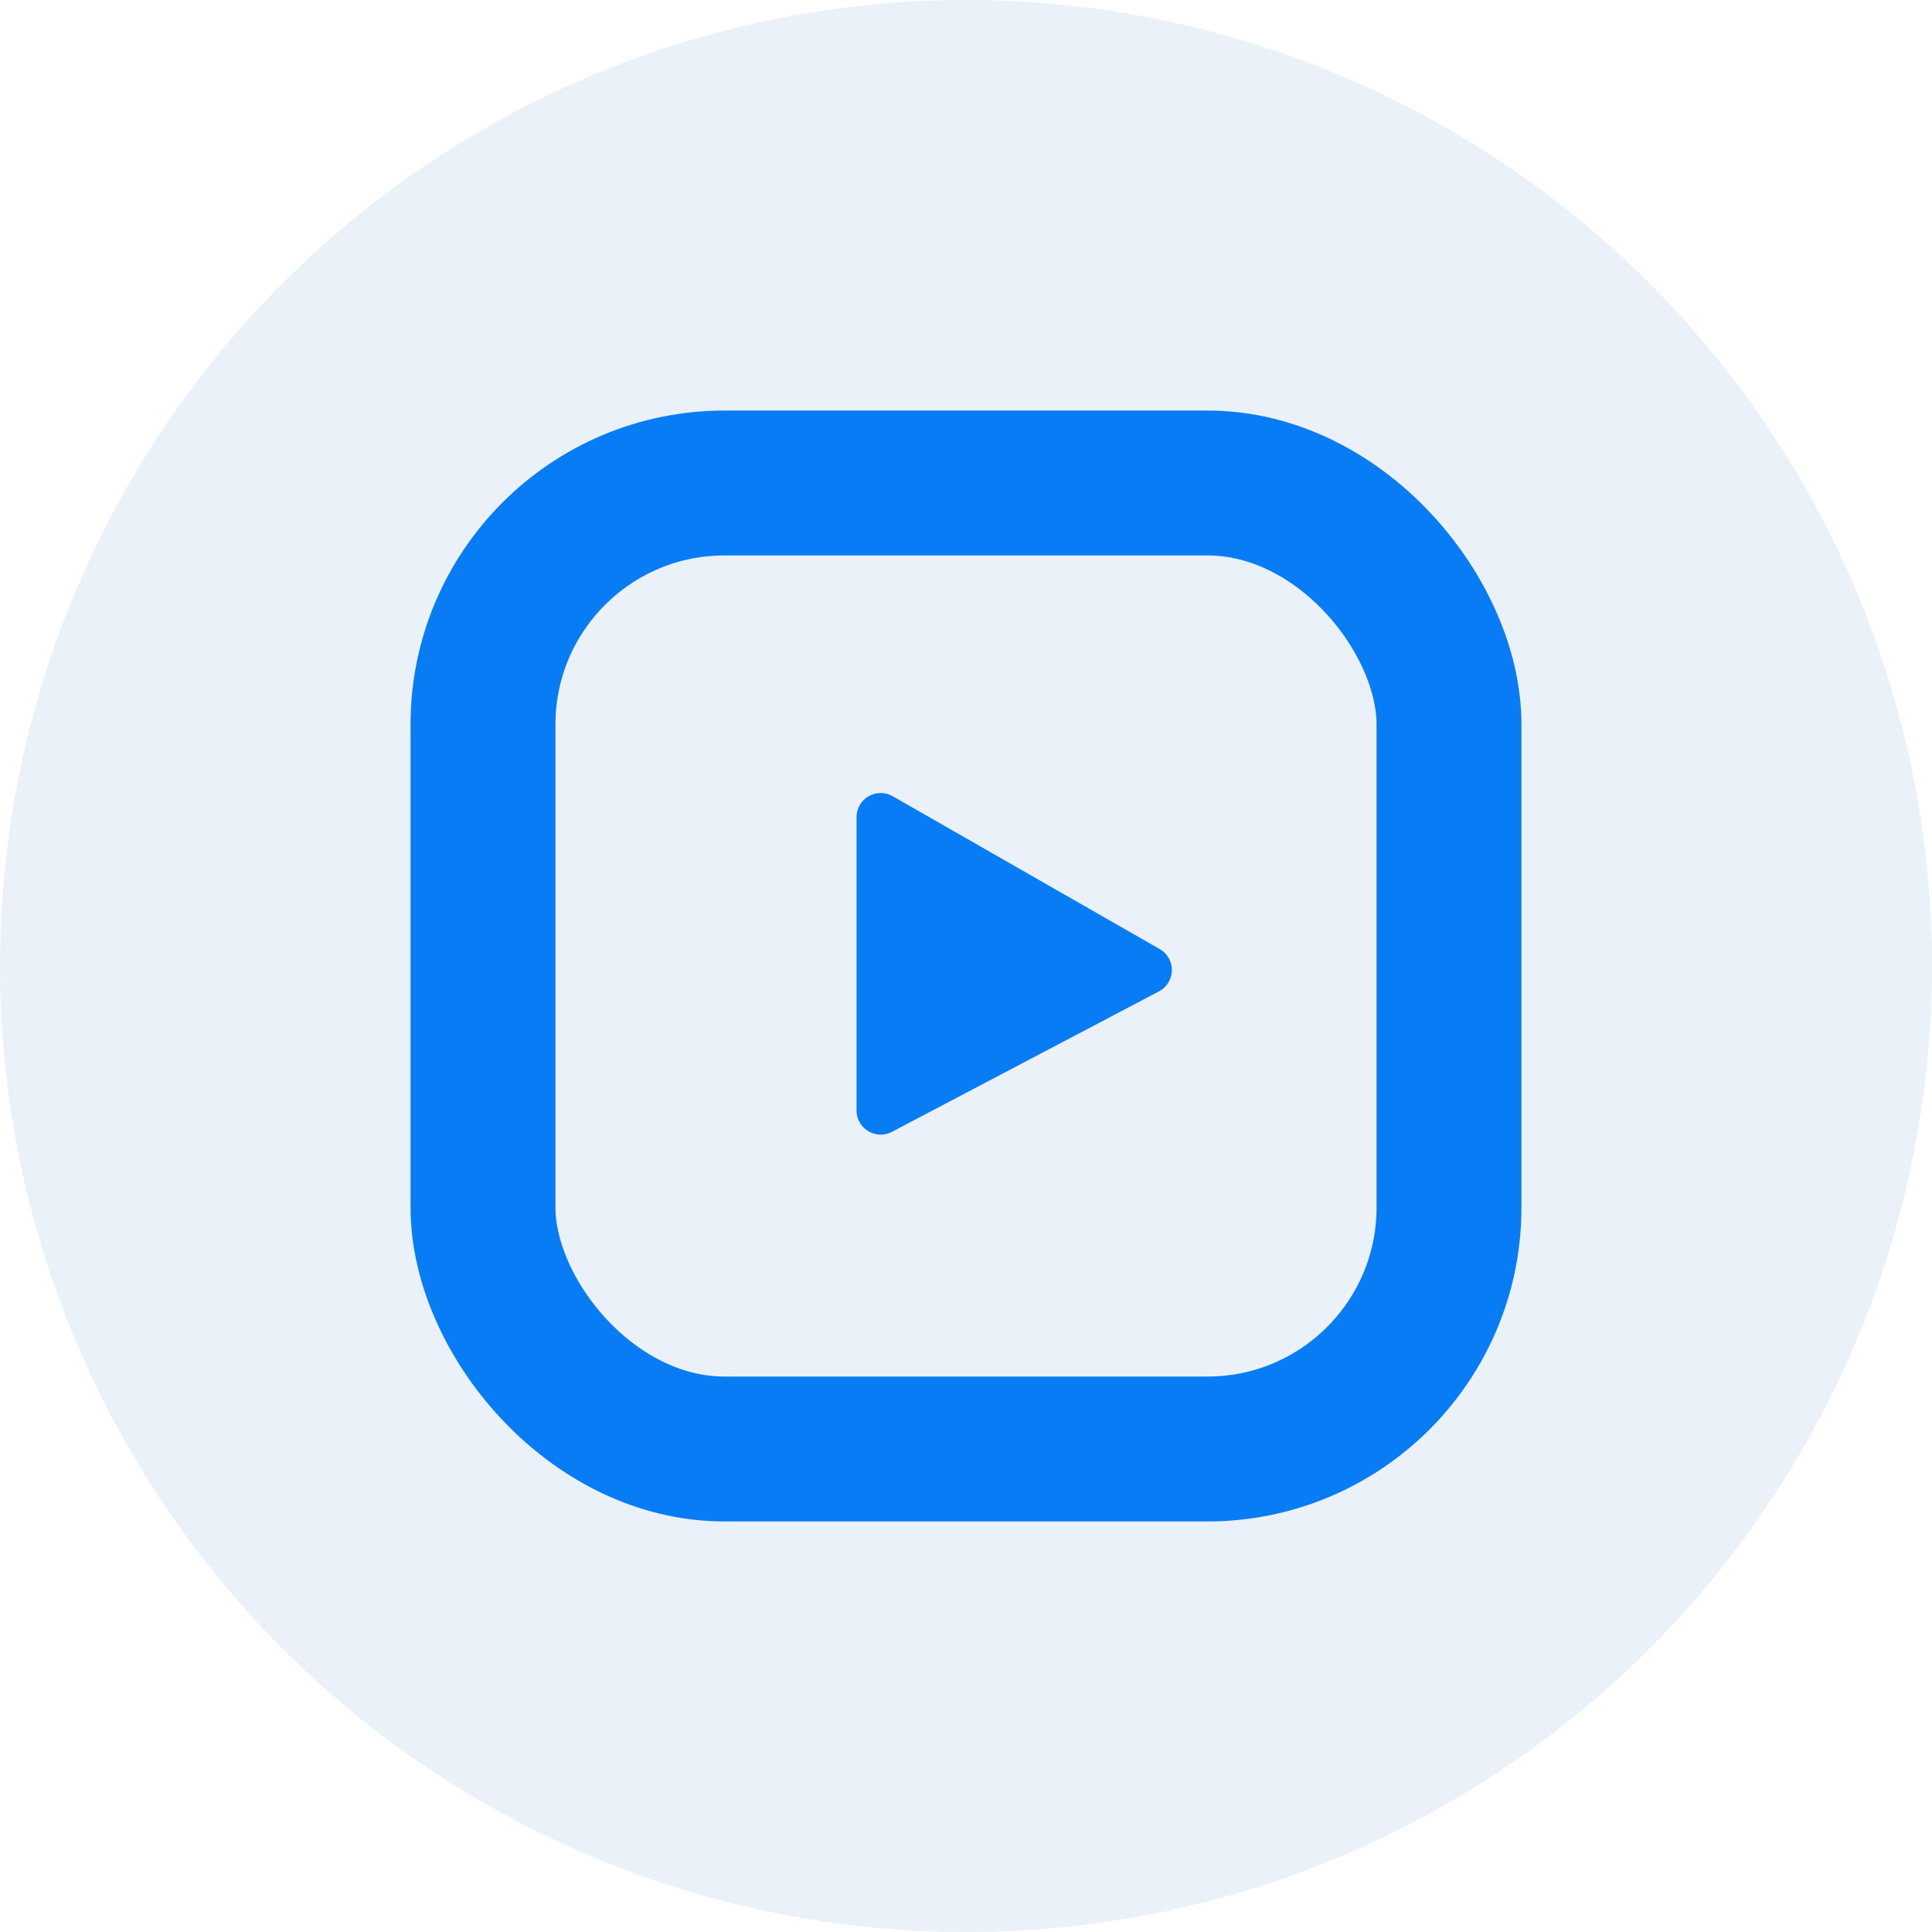 <svg xmlns="http://www.w3.org/2000/svg" width="40" height="40" viewBox="0 0 40 40">
  <g id="Group_427" data-name="Group 427" transform="translate(-29 -193)">
    <circle id="Ellipse_77" data-name="Ellipse 77" cx="20" cy="20" r="20" transform="translate(29 193)" fill="#2f77c2" opacity="0.1"/>
    <g id="Group_171" data-name="Group 171" transform="translate(39 203)">
      <rect id="Rectangle_144" data-name="Rectangle 144" width="20" height="20" rx="5" fill="none" stroke="#087cf5" stroke-width="3"/>
      <path id="Path_168" data-name="Path 168" d="M167.35,169.8v6.072l5.528-2.908Z" transform="translate(-159.116 -162.881)" fill="#087cf5" stroke="#087cf5" stroke-linejoin="round" stroke-width="1"/>
    </g>
  </g>
</svg>
